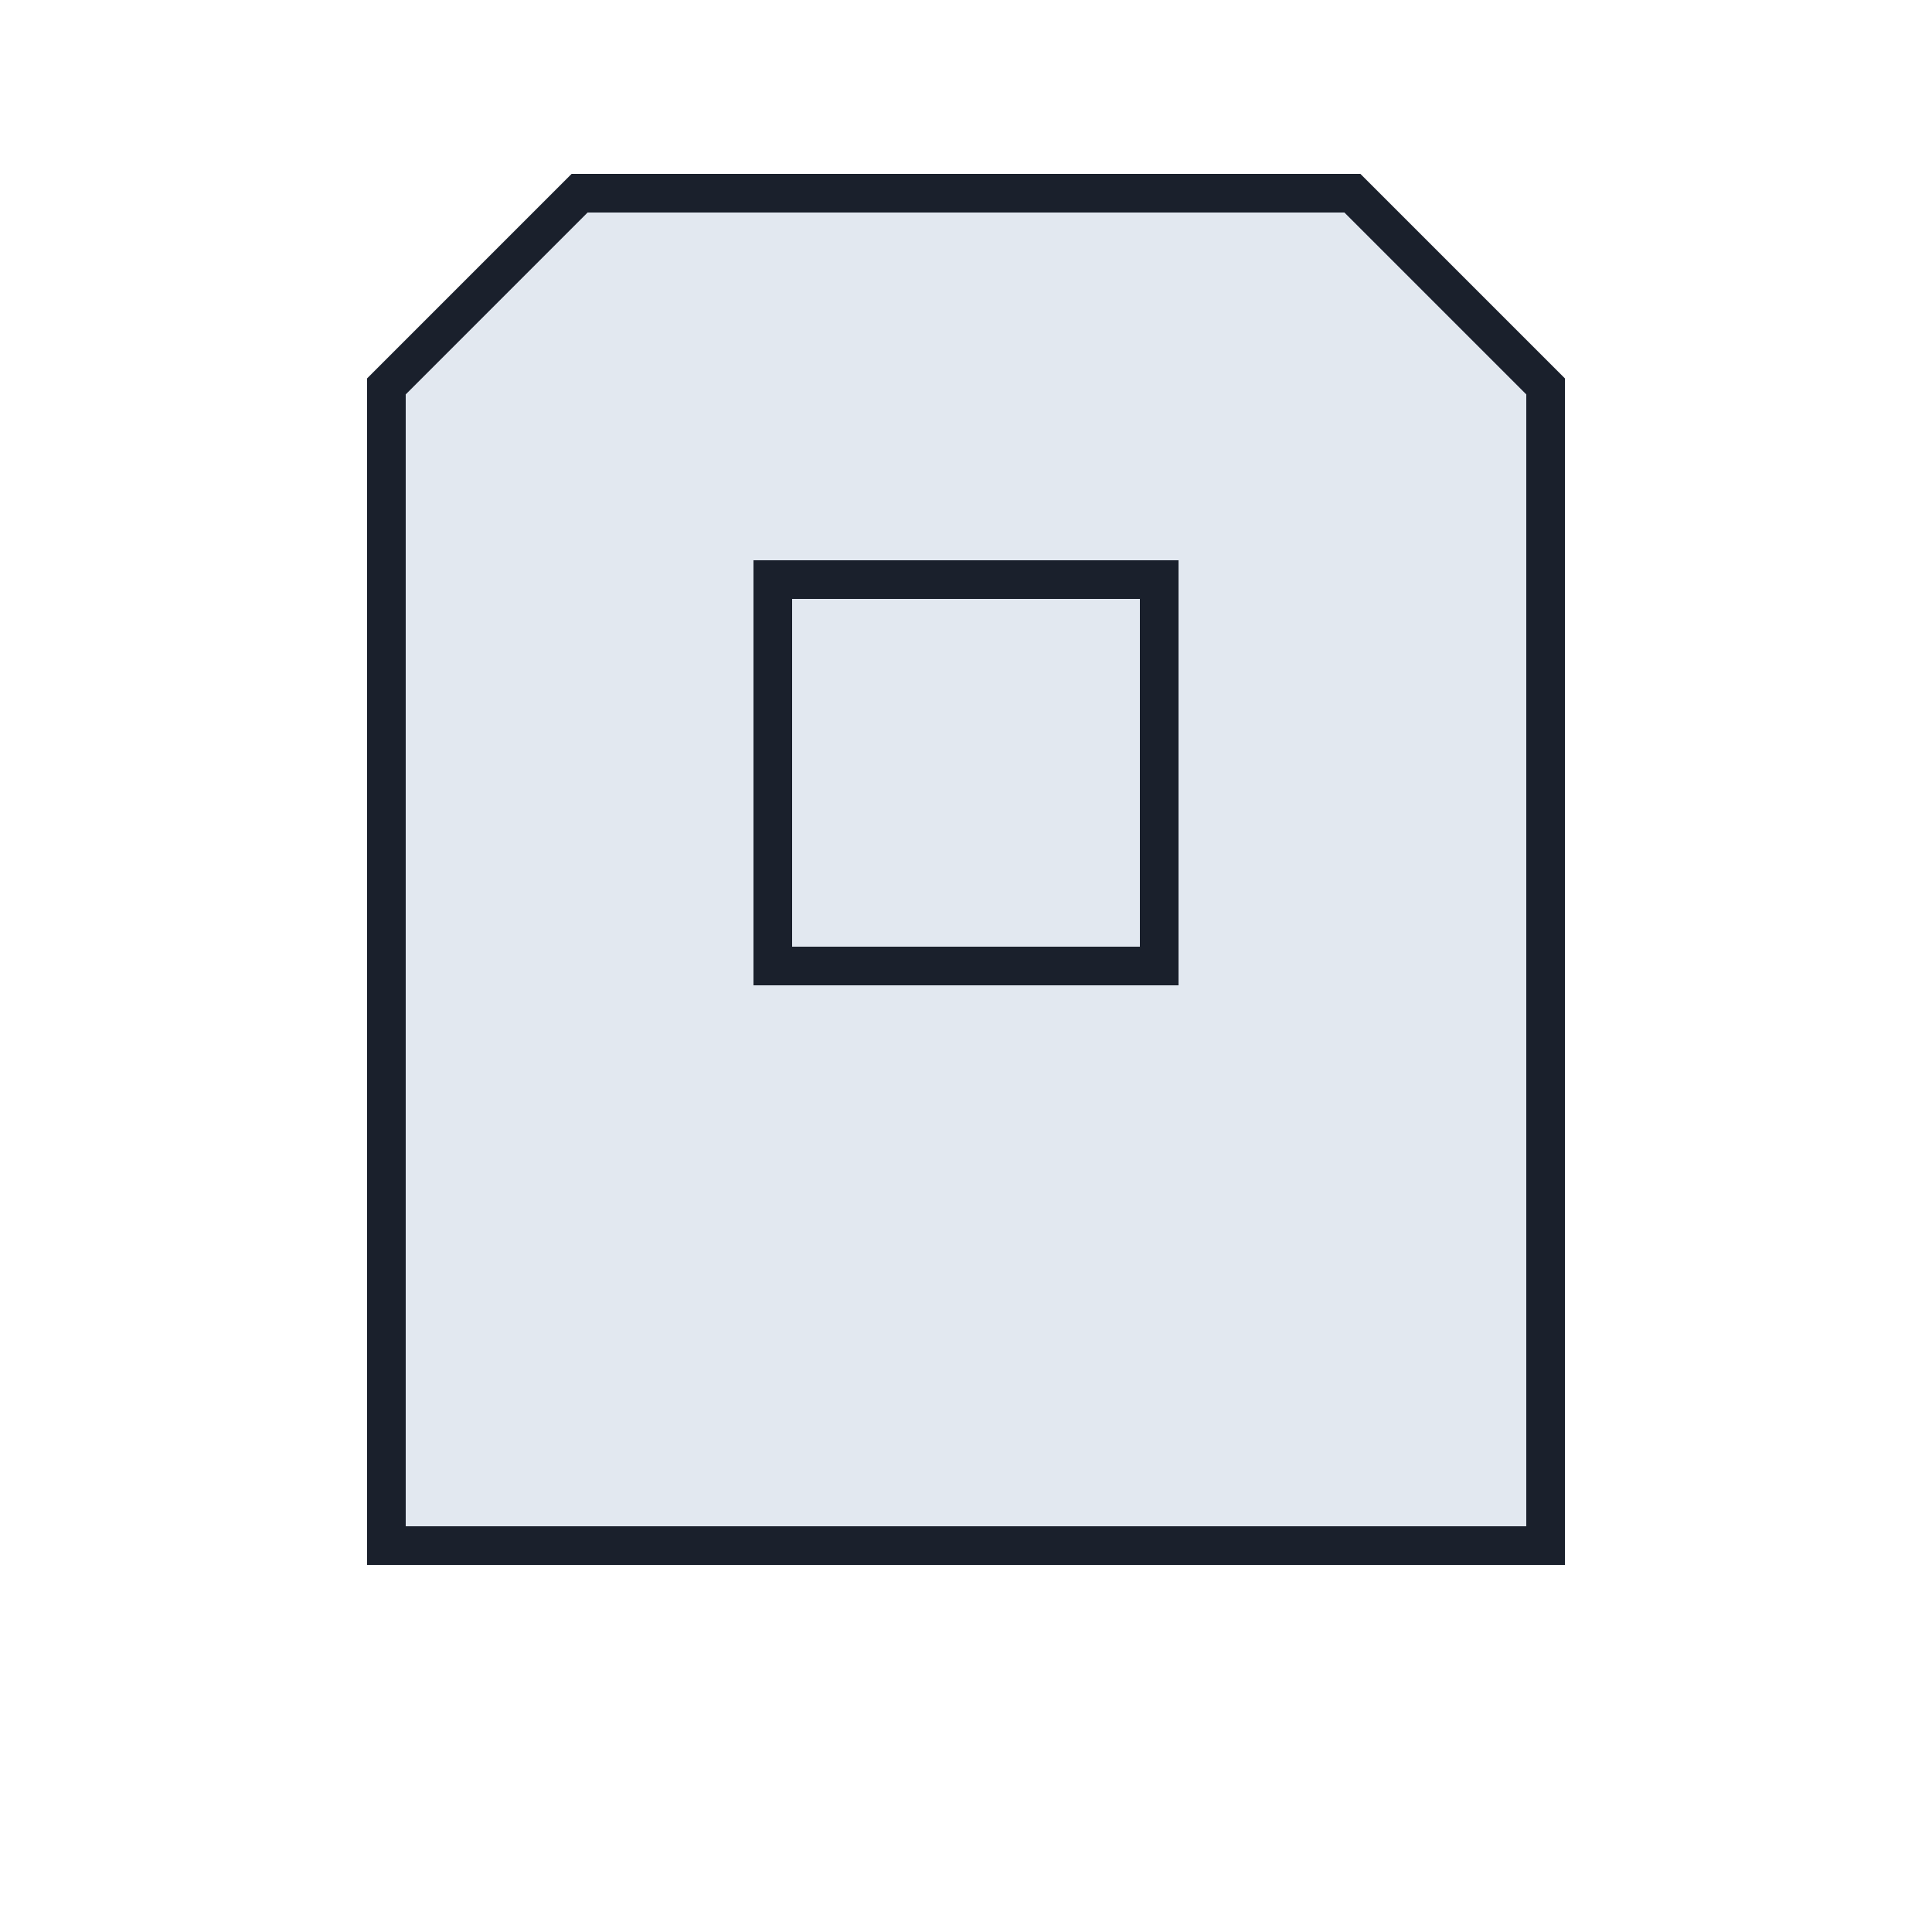<svg width="100" height="100" viewBox="0 0 100 100" fill="none" xmlns="http://www.w3.org/2000/svg">
  <path d="M20 20L30 10H70L80 20V80H20V20Z" fill="#E2E8F0" stroke="#1A202C" stroke-width="2"/>
  <path d="M40 30H60V50H40V30Z" fill="none" stroke="#1A202C" stroke-width="2"/>
</svg>